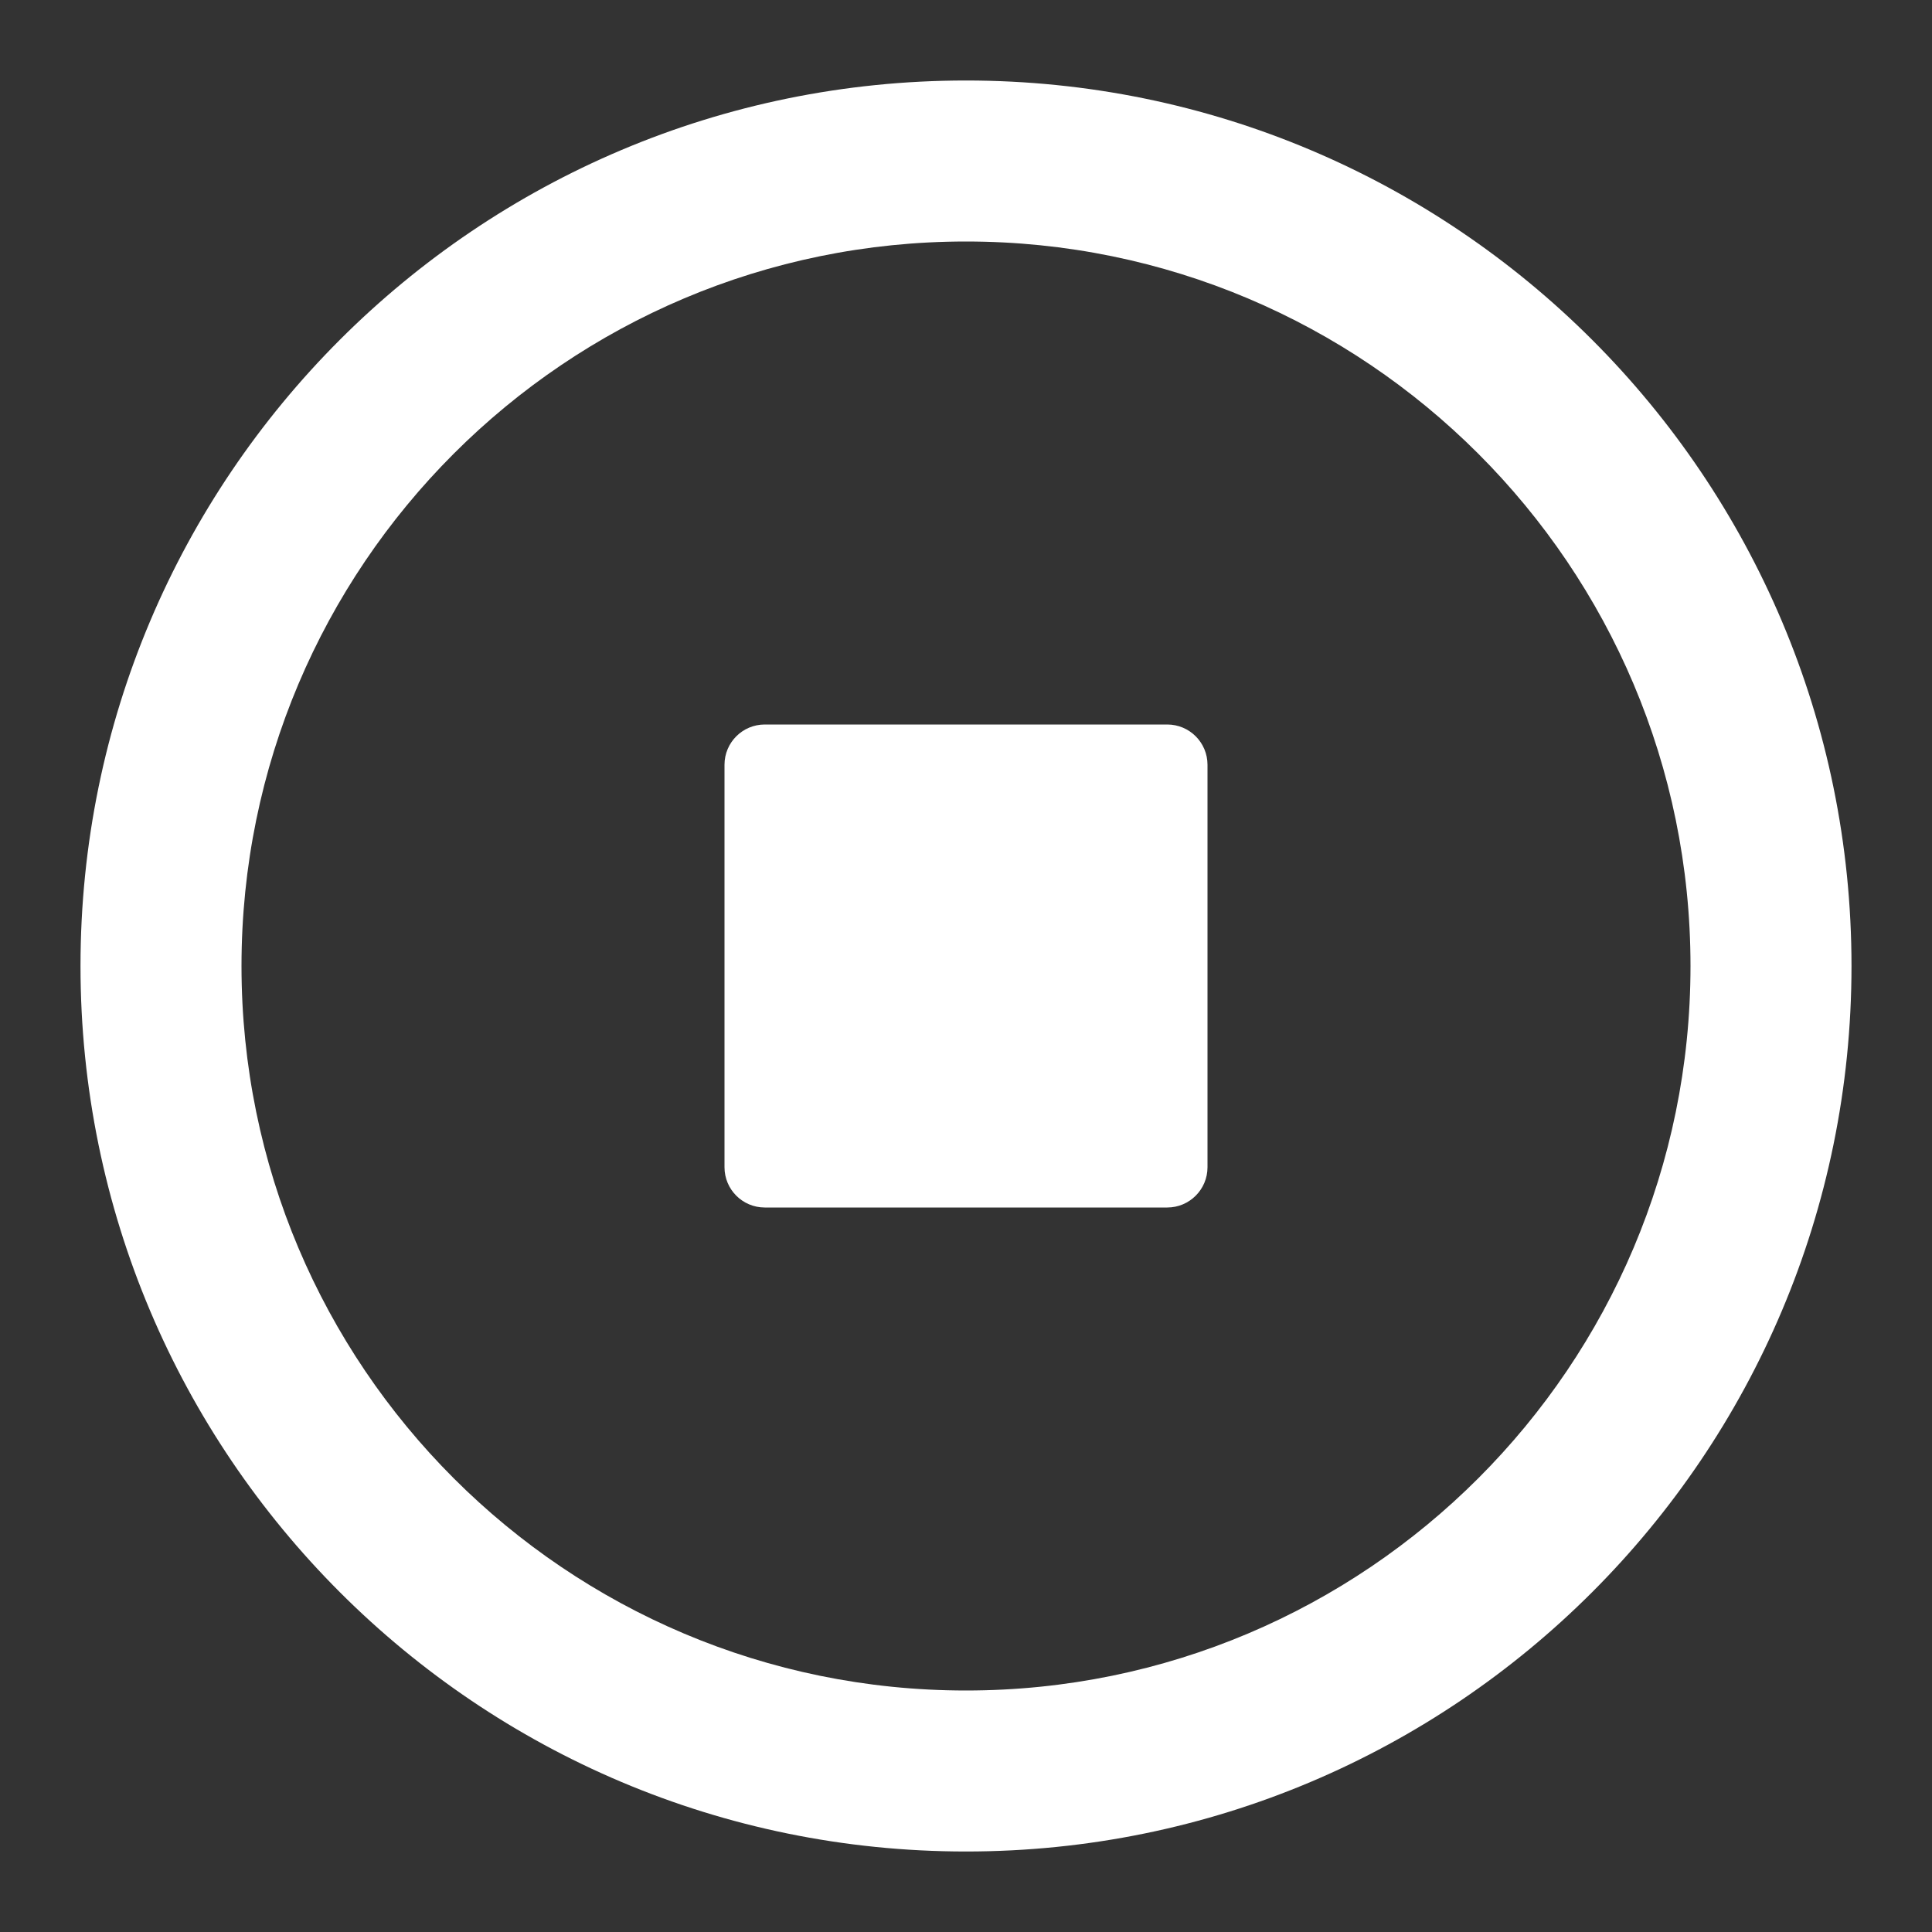 <?xml version="1.0" encoding="UTF-8"?>
<svg width="12px" height="12px" viewBox="0 0 12 12" version="1.1" xmlns="http://www.w3.org/2000/svg" xmlns:xlink="http://www.w3.org/1999/xlink">
    <rect x="0" y="0" width="12" height="12" fill="#333333" stroke="none"/>
    <title>结束</title>
    <g id="会务组" stroke="none" stroke-width="1" fill="none" fill-rule="evenodd">
        <g id="会务大厅" transform="translate(-24, -878)" fill="#FFFFFF">
            <g id="编组-3备份-11" transform="translate(16, 874)">
                <g id="占位/24x24备份-10" transform="translate(8, 4)">
                    <path d="M6,0.5 C9.038,0.5 11.5,2.962 11.5,6 C11.5,9.038 9.038,11.5 6,11.5 C2.962,11.5 0.5,9.038 0.5,6 C0.5,2.962 2.962,0.5 6,0.5 Z M6,1.5 C3.515,1.5 1.5,3.515 1.5,6 C1.5,8.485 3.515,10.5 6,10.5 C8.485,10.5 10.5,8.485 10.5,6 C10.5,3.515 8.485,1.5 6,1.5 Z M7.25,4.5 C7.388,4.5 7.5,4.612 7.5,4.75 L7.5,7.25 C7.5,7.388 7.388,7.5 7.25,7.5 L4.75,7.5 C4.612,7.5 4.5,7.388 4.5,7.25 L4.5,4.75 C4.5,4.612 4.612,4.5 4.75,4.5 L7.25,4.5 Z" id="形状结合"></path>
                </g>
            </g>
        </g>
    </g>
</svg>